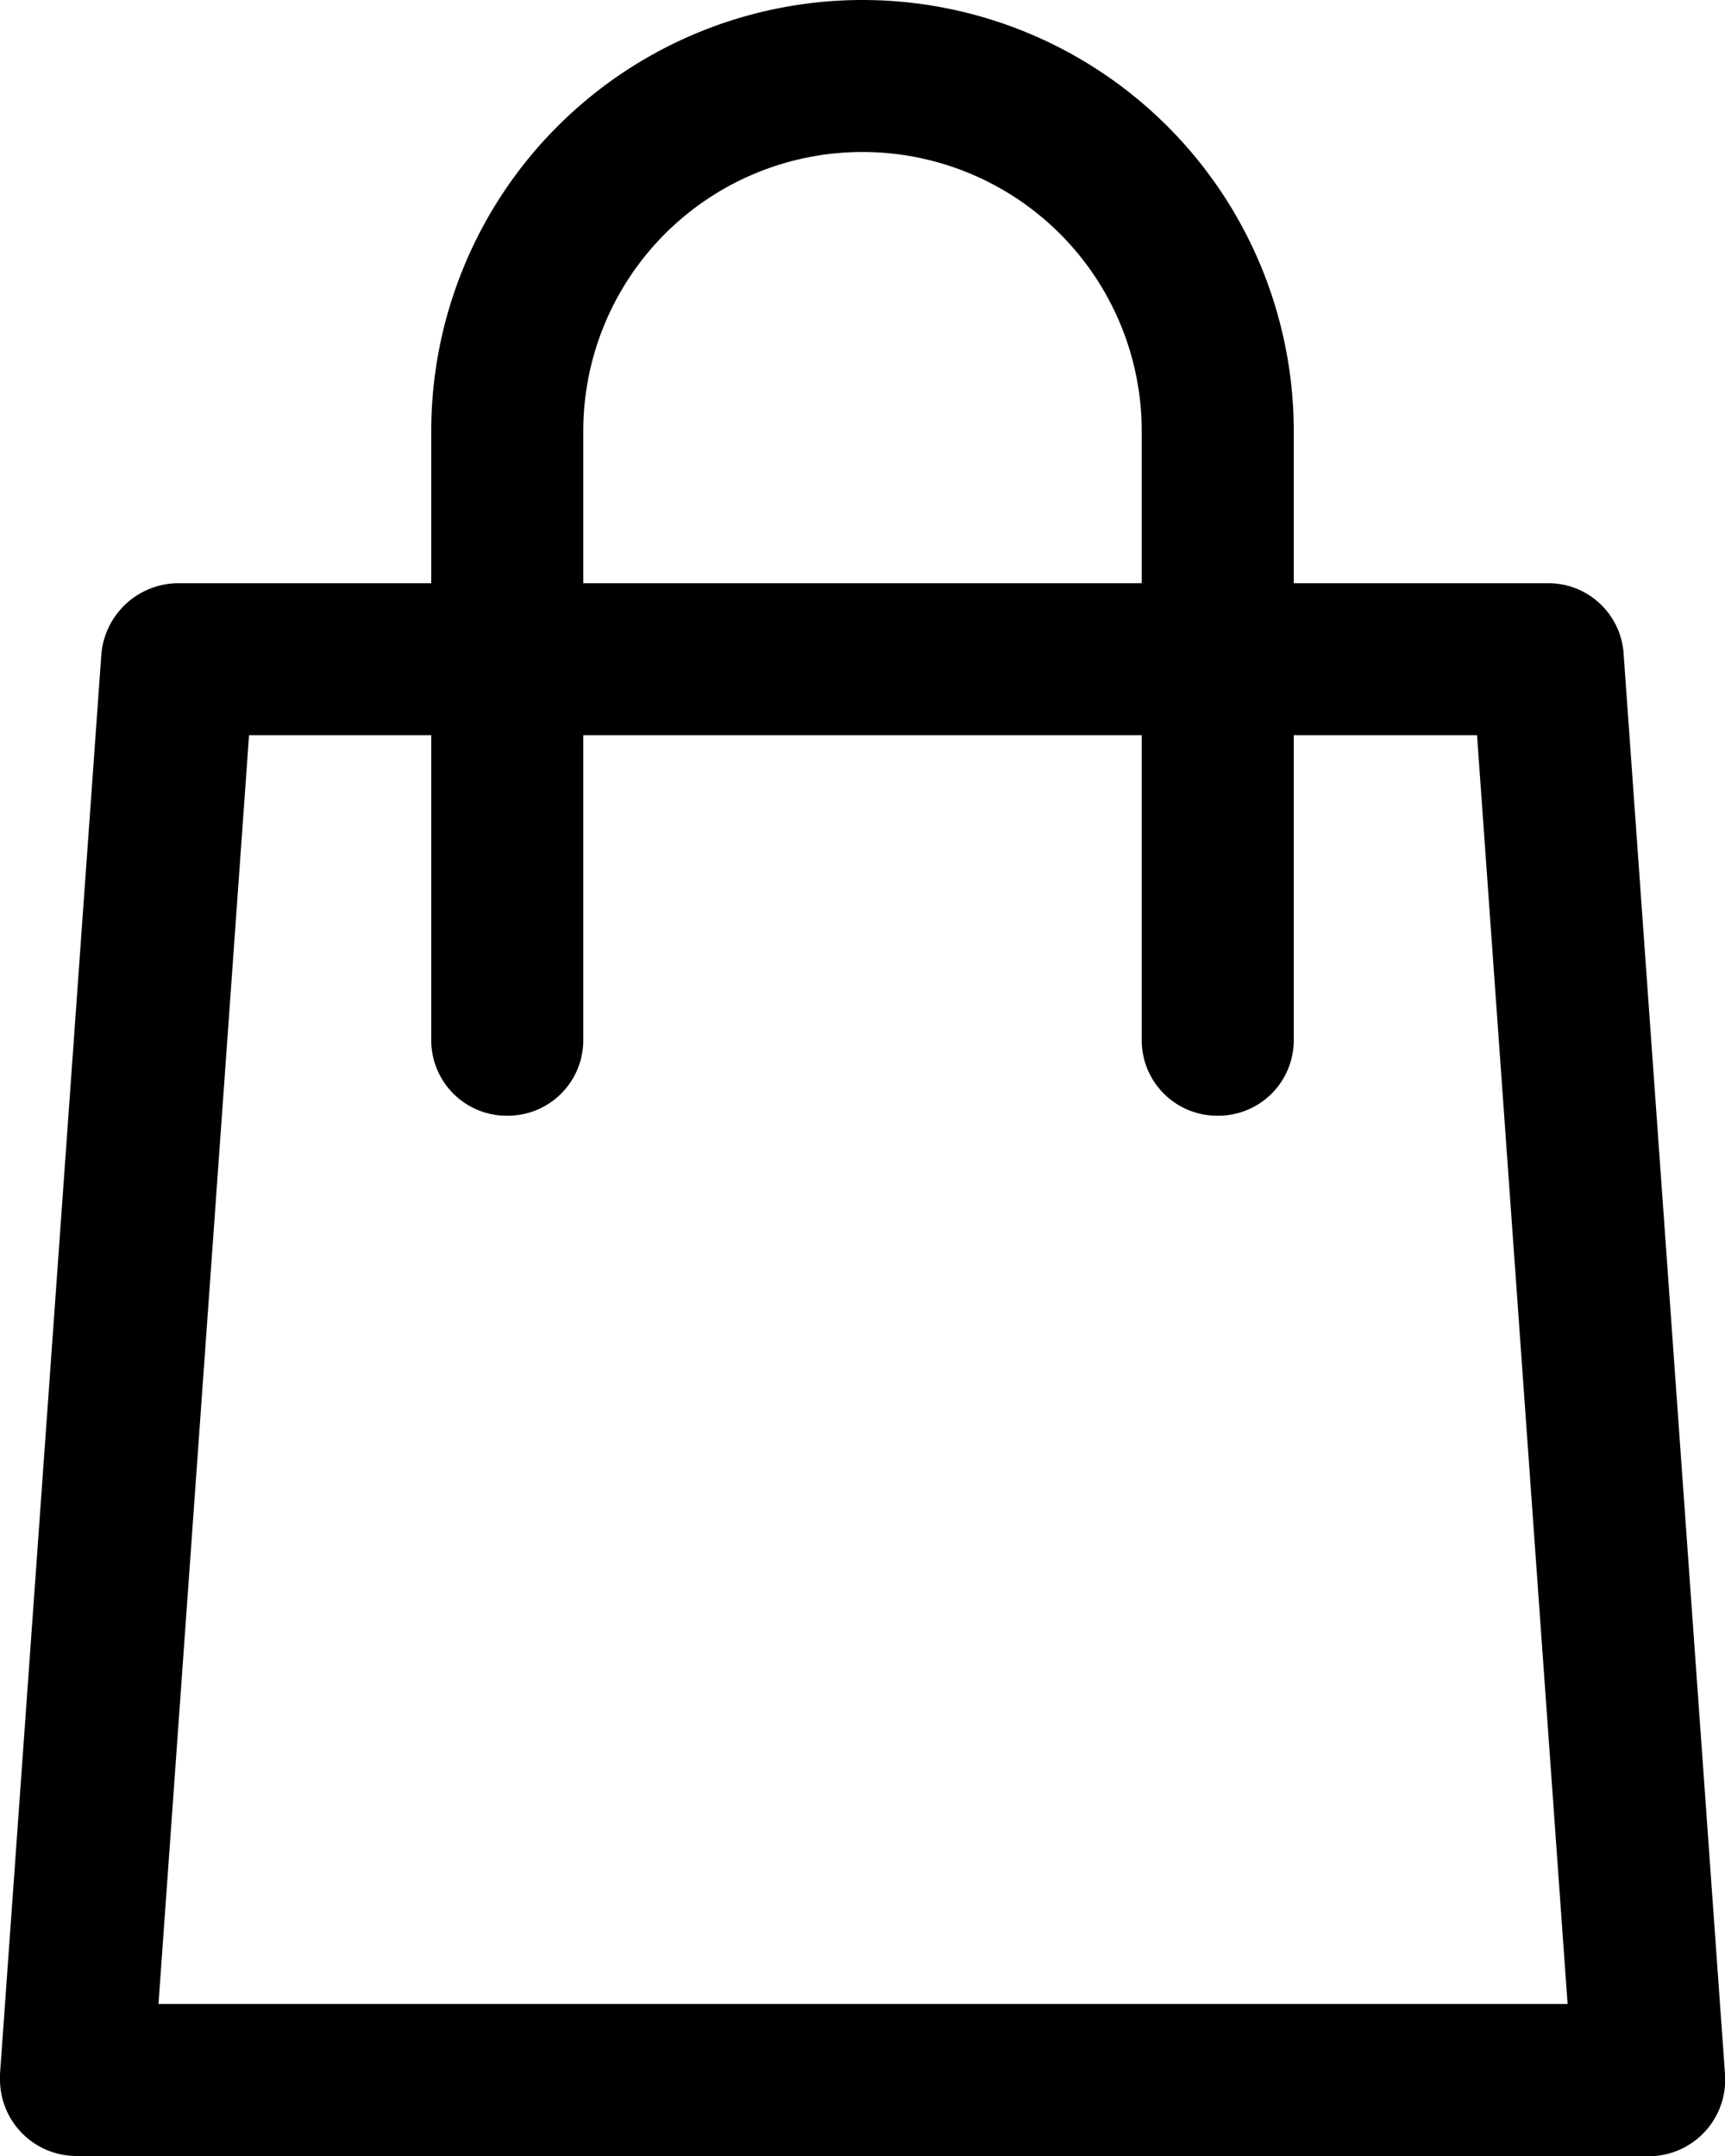 <svg xmlns="http://www.w3.org/2000/svg" viewBox="0 0 16 20">
  <g data-name="Camada 2">
    <path d="M15.06 6.07a.7.7 0 00-.7-.66H12V4a4 4 0 00-8 0v1.41H1.65a.72.72 0 00-.71.66L0 19.24v.06a.71.71 0 00.71.7h14.64a.71.71 0 00.65-.76zM5.41 4a2.59 2.59 0 015.18 0v1.41H5.41zM1.47 18.59l.84-11.77H4v2.83a.7.7 0 00.71.7.7.7 0 00.7-.7V6.82h5.18v2.83a.7.7 0 00.71.7.7.7 0 00.7-.7V6.82h1.7l.84 11.77z" data-name="Camada 1"/>
  </g>
</svg>
